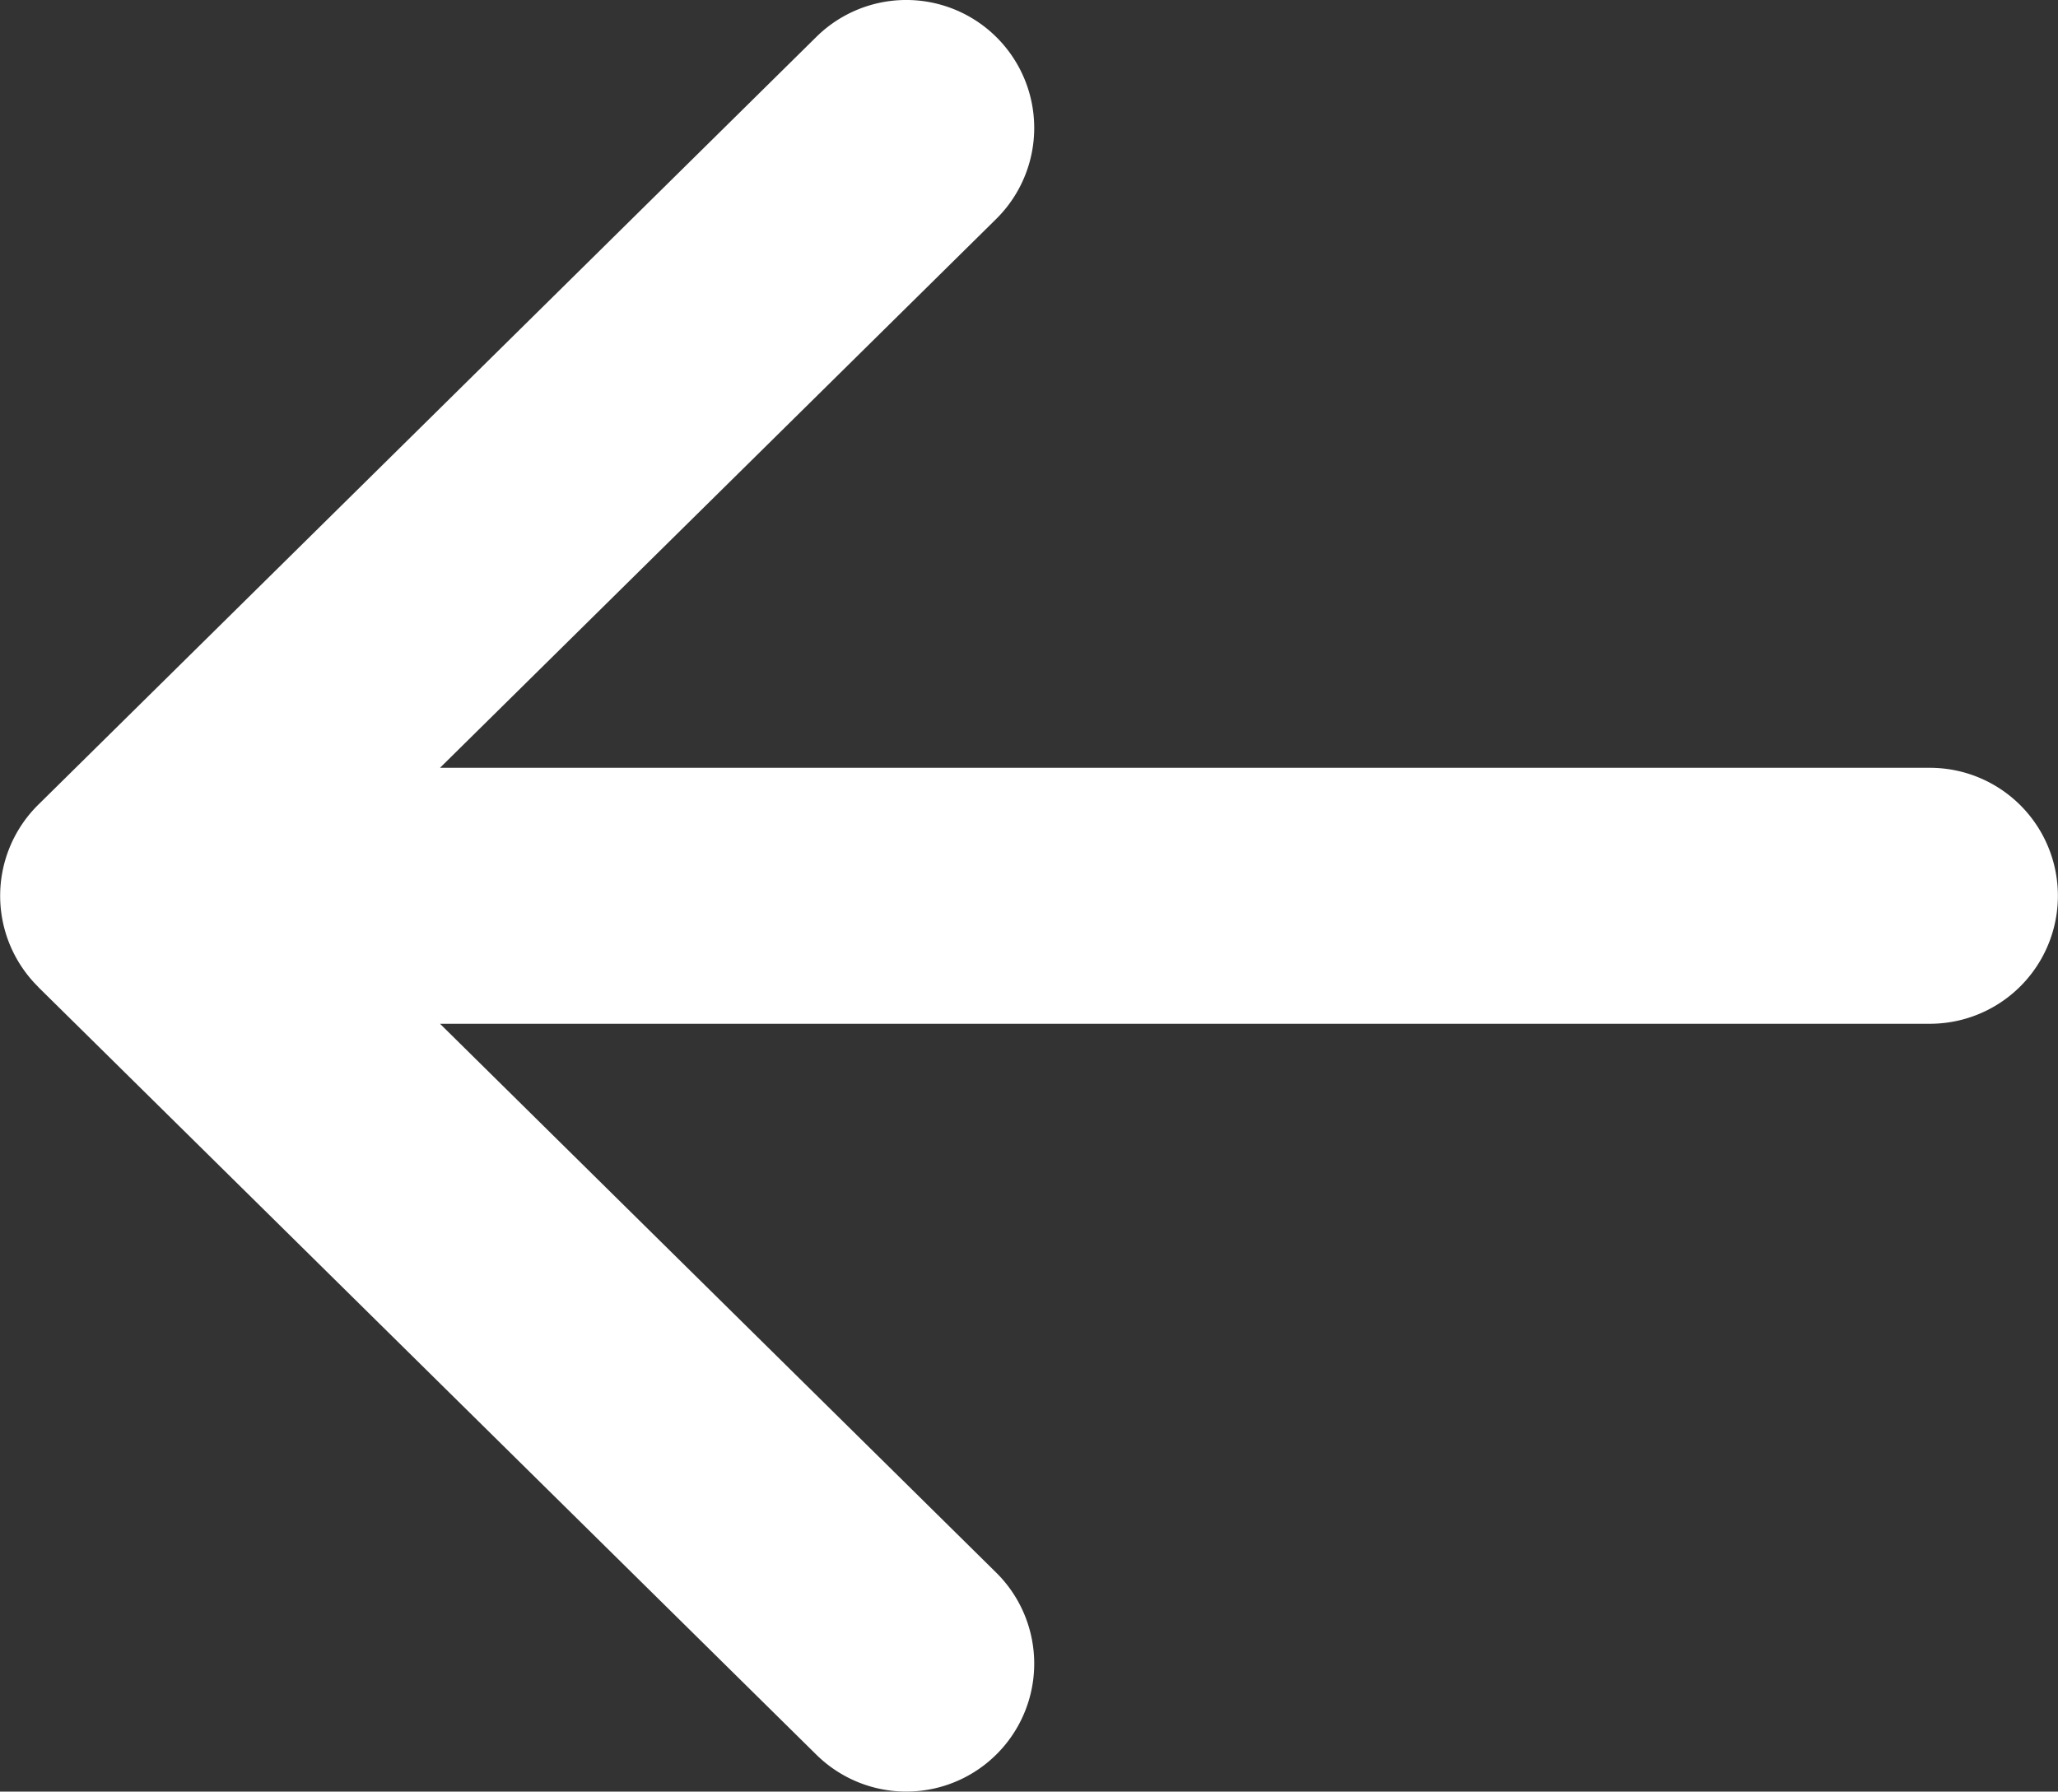 <svg xmlns="http://www.w3.org/2000/svg" width="29.836" height="25.976" viewBox="0 0 29.836 25.976">
  <rect x="0" y="0" width="29.836" height="25.976" fill="#333333" stroke="none"/>
  <g id="logout_1_" data-name="logout(1)" transform="translate(508.9 -189.241)">
    <g id="Gruppe_15" data-name="Gruppe 15" transform="translate(-308.964 322.382) rotate(180)">
      <g id="Gruppe_14" data-name="Gruppe 14" transform="translate(170.1 107.165)">
        <path id="Pfad_110" data-name="Pfad 110" d="M199.383,118.832,188.1,107.7a1.855,1.855,0,1,0-2.605,2.642l8.062,7.956h-21.6a1.855,1.855,0,0,0,0,3.711h21.6l-8.062,7.956a1.855,1.855,0,1,0,2.605,2.642l11.281-11.133a1.855,1.855,0,0,0,0-2.642Z" transform="translate(-170.1 -107.165)" fill="#fff"/>
      </g>
    </g>
  </g>
</svg>
